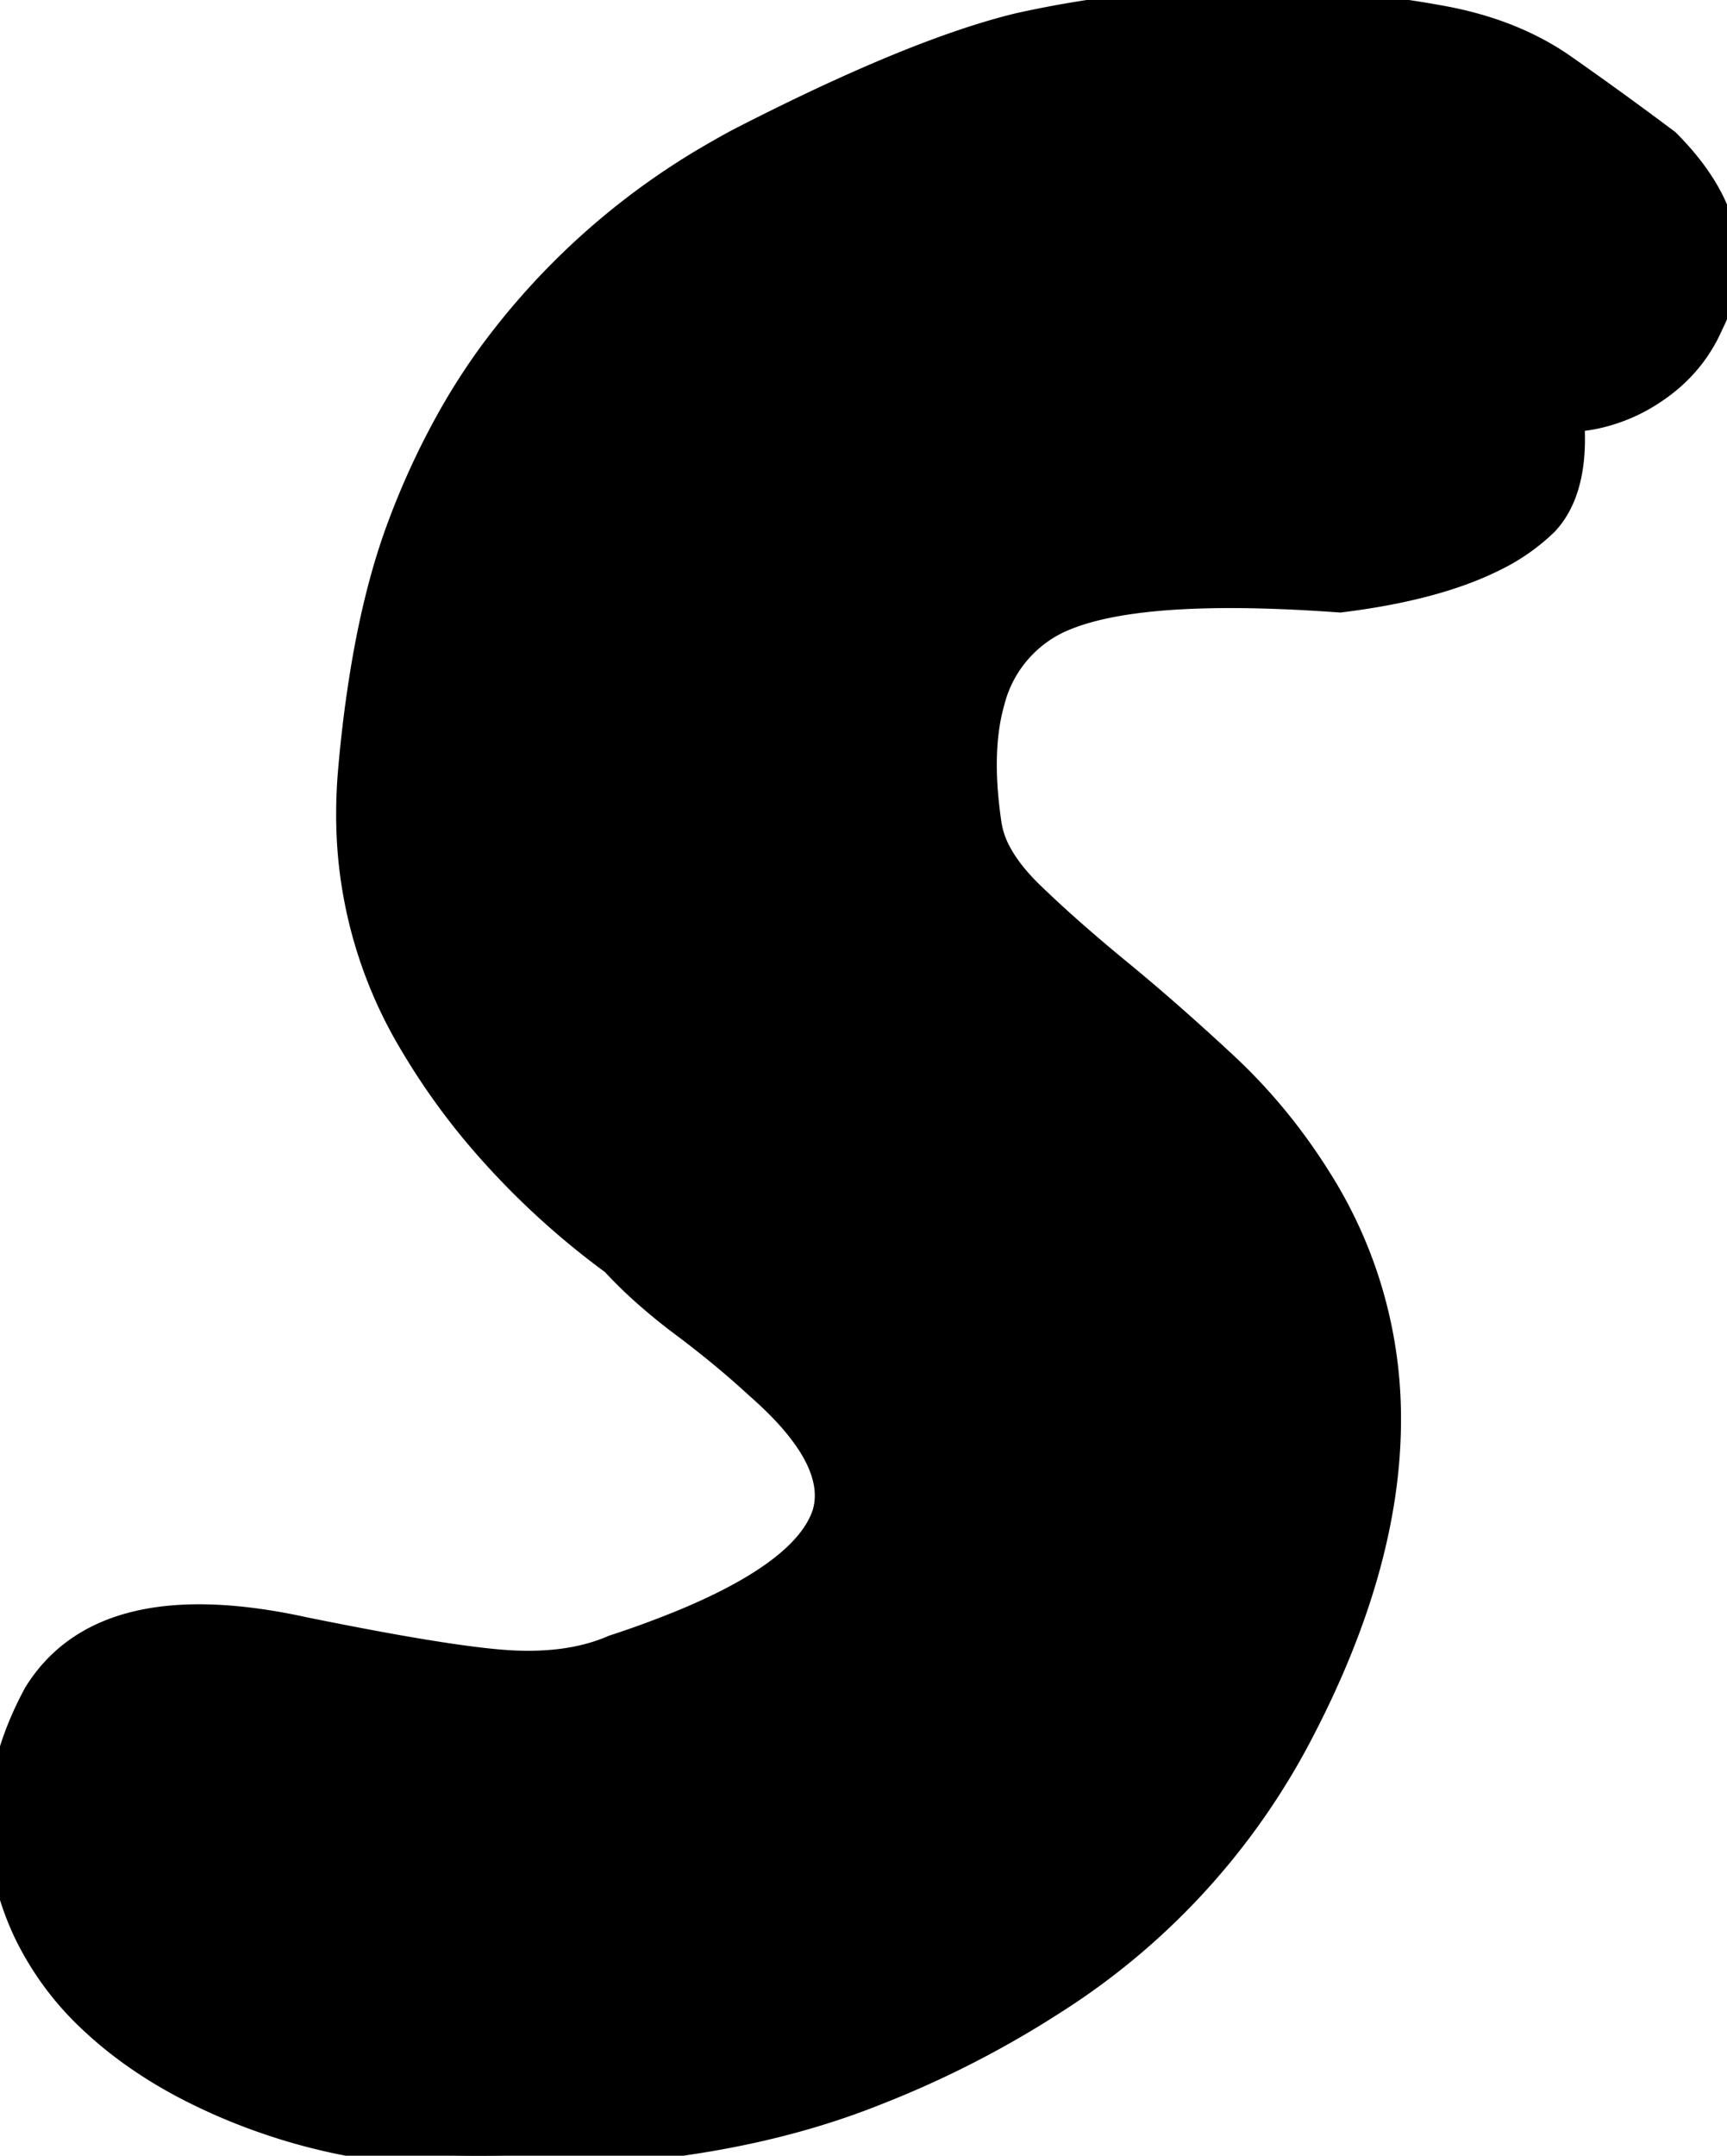 <svg width="67" height="83.606" viewBox="0 0 67 83.606" xmlns="http://www.w3.org/2000/svg"><g id="svgGroup" stroke-linecap="round" fill-rule="evenodd" font-size="9pt" stroke="#000" stroke-width="0.25mm" fill="#000" style="stroke:#000;stroke-width:0.25mm;fill:#000"><path d="M 19.788 83.582 Q 14.688 83.782 10.438 82.332 A 22.599 22.599 0 0 1 7.026 80.862 Q 5.029 79.788 3.538 78.382 A 11.505 11.505 0 0 1 1.01 74.972 A 10.713 10.713 0 0 1 0.188 72.532 A 8.849 8.849 0 0 1 0 70.717 Q 0 68.24 1.388 65.682 Q 3.88 61.657 11.146 63.05 A 26.033 26.033 0 0 1 11.788 63.182 A 164.08 164.08 0 0 0 14.354 63.684 Q 17.936 64.353 19.677 64.467 A 12.372 12.372 0 0 0 19.938 64.482 Q 22.188 64.582 23.788 63.882 A 38.454 38.454 0 0 0 26.583 62.852 Q 31.278 60.891 31.988 58.682 A 2.465 2.465 0 0 0 32.083 58.001 Q 32.083 56.412 30.118 54.46 A 15.806 15.806 0 0 0 29.388 53.782 A 34.558 34.558 0 0 0 27.646 52.282 A 41.528 41.528 0 0 0 26.488 51.382 A 22.926 22.926 0 0 1 25.019 50.187 A 16.819 16.819 0 0 1 23.788 48.982 A 30.591 30.591 0 0 1 18.378 43.908 A 26.533 26.533 0 0 1 15.938 40.432 A 17.208 17.208 0 0 1 13.514 31.564 A 19.249 19.249 0 0 1 13.588 29.882 A 50.873 50.873 0 0 1 14.09 25.881 Q 14.613 22.776 15.488 20.432 A 29.769 29.769 0 0 1 17.512 16.076 A 25.261 25.261 0 0 1 18.988 13.782 A 28.143 28.143 0 0 1 27.86 5.889 A 32.672 32.672 0 0 1 28.588 5.482 Q 34.697 2.338 38.627 1.211 A 22.322 22.322 0 0 1 39.488 0.982 A 40.889 40.889 0 0 1 48.384 0 A 42.122 42.122 0 0 1 55.888 0.682 Q 58.688 1.182 60.688 2.582 Q 62.688 3.982 64.688 5.482 Q 68.188 8.982 66.388 12.582 Q 65.688 14.182 64.188 15.182 A 6.511 6.511 0 0 1 61.877 16.165 A 6.212 6.212 0 0 1 60.988 16.282 A 10.39 10.39 0 0 1 61.015 16.833 Q 61.049 18.467 60.509 19.528 A 3.331 3.331 0 0 1 59.988 20.282 A 7.694 7.694 0 0 1 57.951 21.701 Q 55.994 22.674 52.972 23.145 A 30.581 30.581 0 0 1 51.988 23.282 A 69.745 69.745 0 0 0 50.021 23.165 Q 43.426 22.869 40.888 24.182 A 4.751 4.751 0 0 0 38.503 27.23 Q 37.961 29.132 38.388 31.982 A 3.411 3.411 0 0 0 38.757 33.055 Q 39.178 33.851 40.038 34.682 A 47.565 47.565 0 0 0 41.56 36.085 Q 42.433 36.857 43.438 37.682 Q 45.388 39.282 47.538 41.282 Q 49.688 43.282 51.288 45.882 A 17.343 17.343 0 0 1 53.88 55.062 Q 53.88 60.774 50.388 67.382 A 27.257 27.257 0 0 1 40.869 77.668 A 38.622 38.622 0 0 1 33.988 81.182 Q 27.988 83.582 19.788 83.582 Z" vector-effect="non-scaling-stroke"/></g></svg>